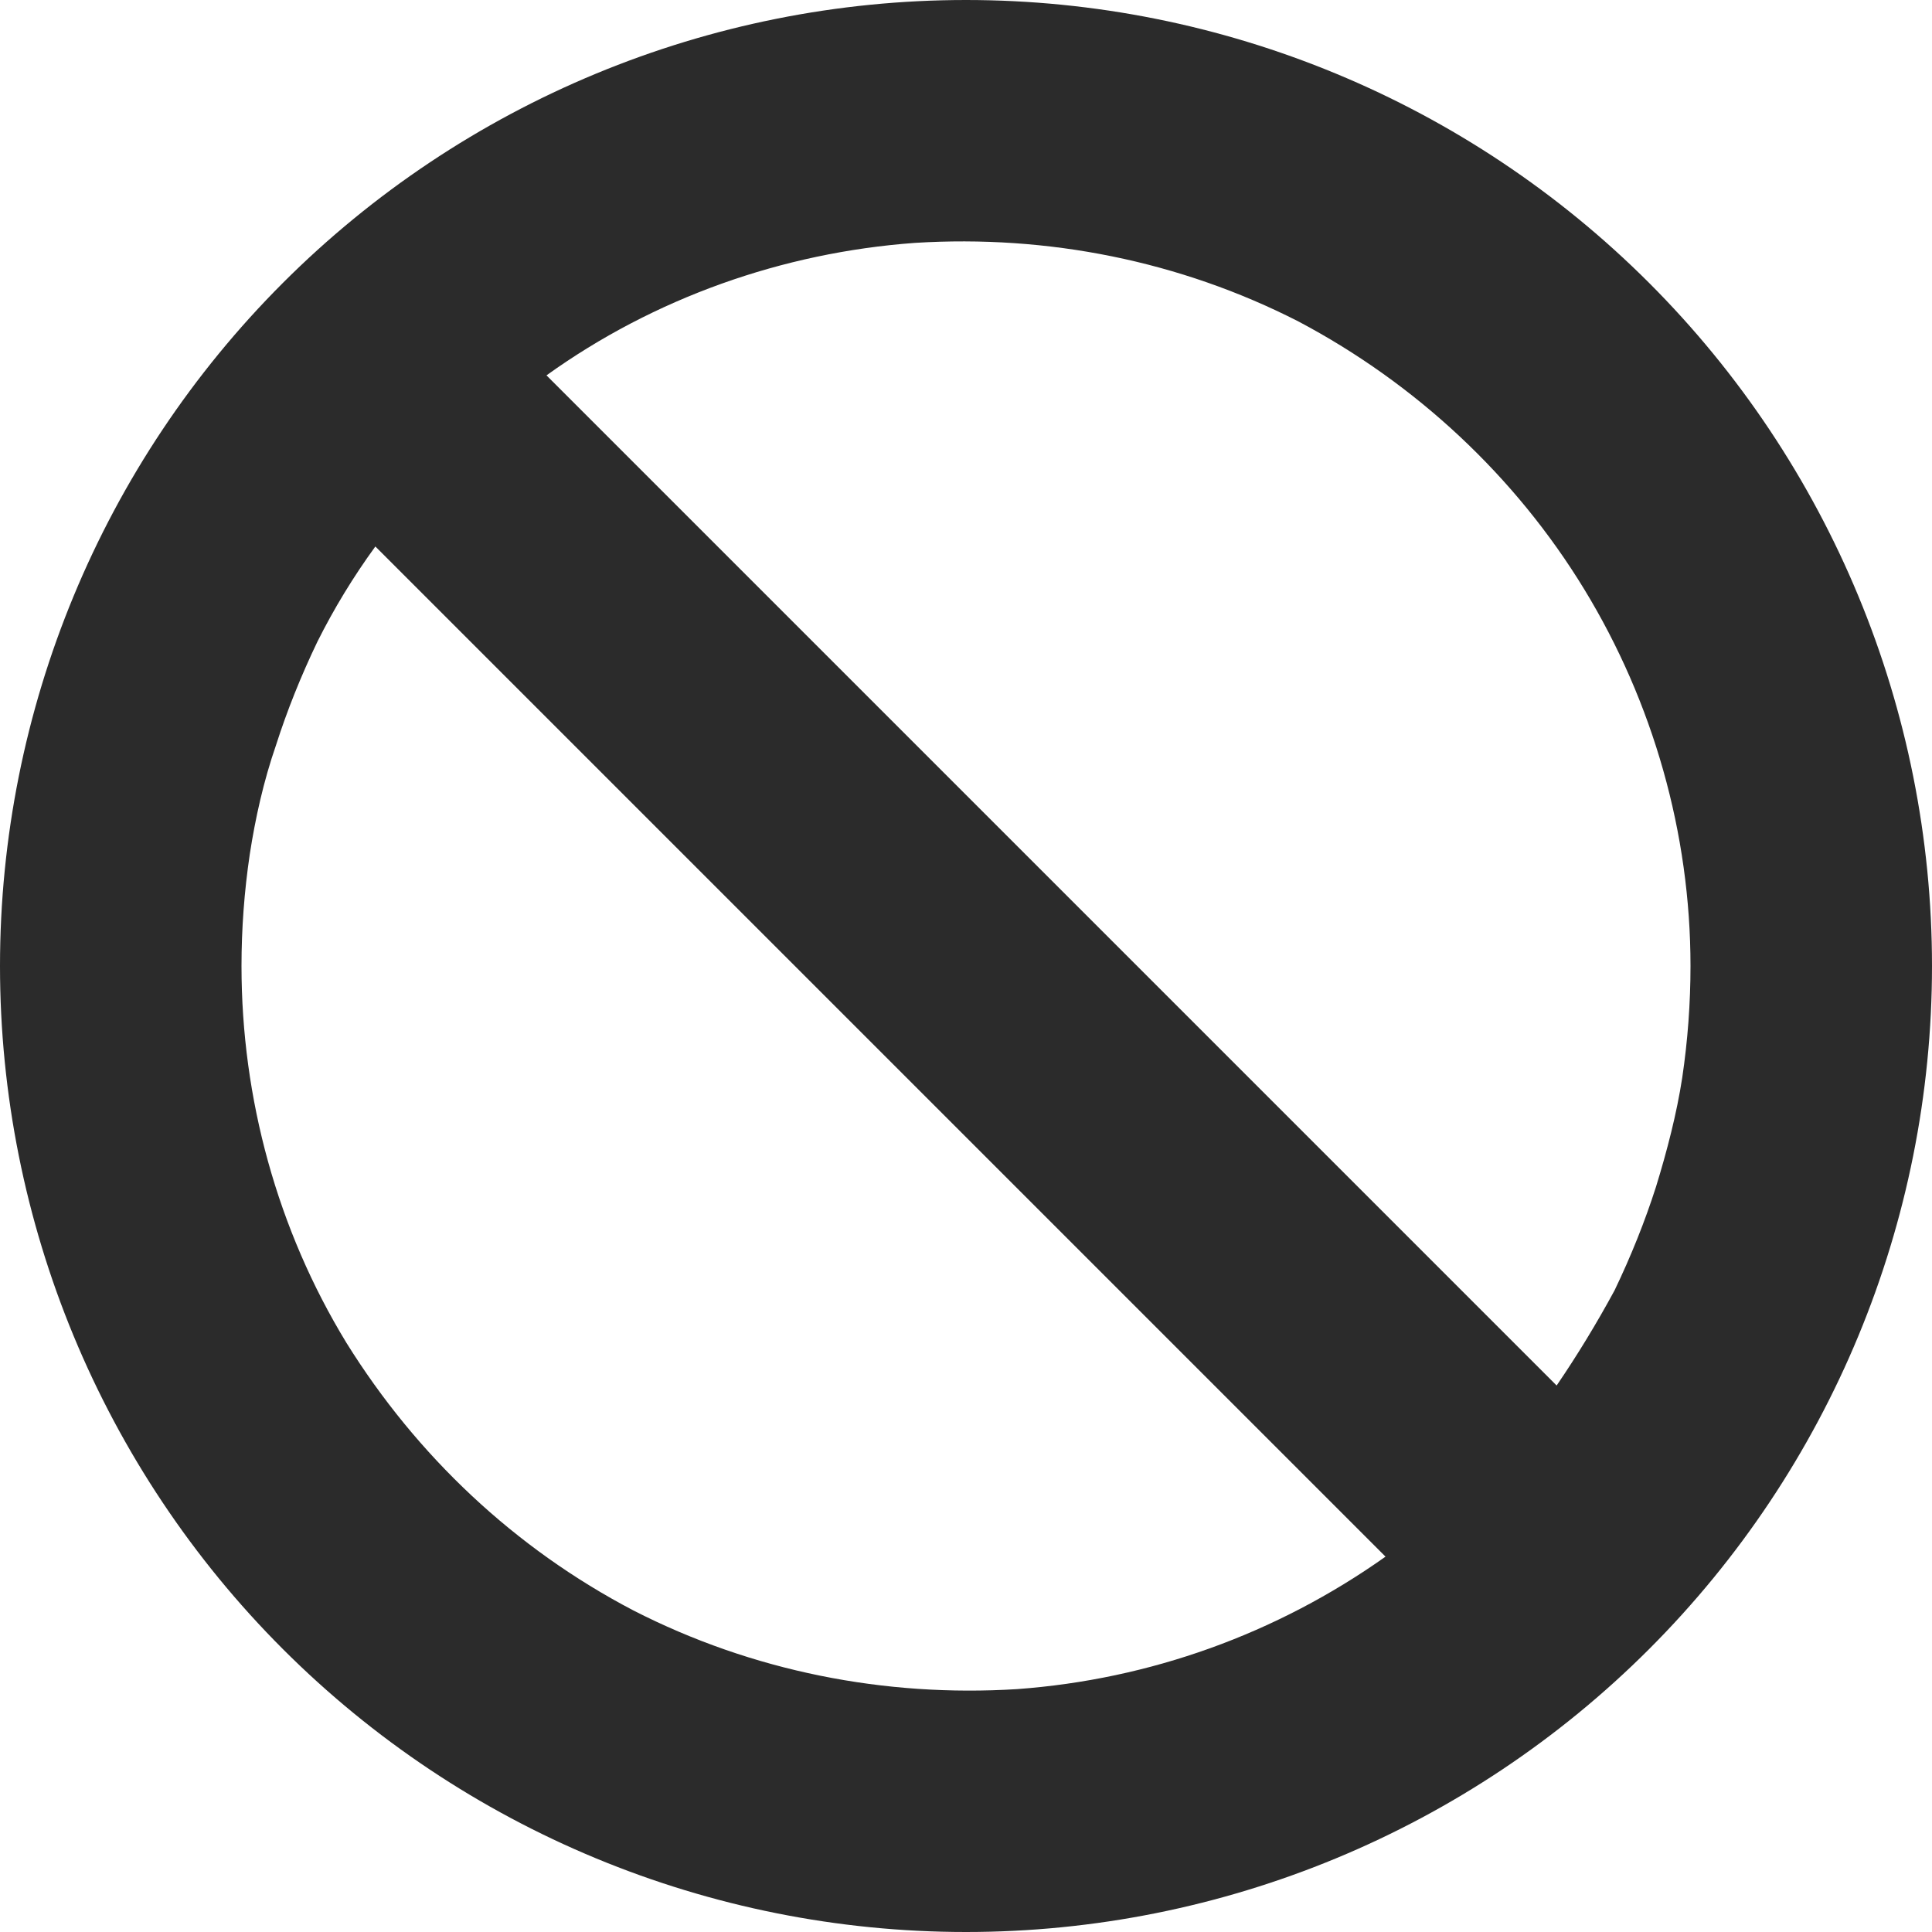 <svg xmlns="http://www.w3.org/2000/svg" viewBox="0 0 14 14" width="14" height="14">
	<style>
		tspan { white-space:pre }
		.shp0 { fill: #2b2b2b } 
	</style>
	<path id="Icon_metro-blocked" fill-rule="evenodd" class="shp0" d="M14 7C14 8.86 13.26 10.64 11.95 11.95C10.64 13.26 8.86 14 7 14C5.14 14 3.36 13.26 2.05 11.95C0.74 10.64 0 8.86 0 7C0 5.14 0.74 3.36 2.05 2.05C3.36 0.74 5.14 0 7 0C8.86 0 10.64 0.74 11.95 2.05C13.26 3.36 14 5.14 14 7ZM12.25 7C12.25 6.04 11.98 5.09 11.48 4.27C10.98 3.45 10.26 2.78 9.41 2.33C8.55 1.89 7.59 1.7 6.63 1.76C5.67 1.83 4.74 2.16 3.96 2.72L11.28 10.04C11.43 9.82 11.57 9.59 11.7 9.35C11.82 9.1 11.92 8.85 12 8.6C12.08 8.34 12.15 8.07 12.19 7.81C12.23 7.54 12.25 7.27 12.25 7ZM1.75 7C1.75 7.96 2.01 8.91 2.51 9.73C3.02 10.55 3.73 11.22 4.59 11.67C5.45 12.11 6.41 12.3 7.37 12.24C8.33 12.17 9.25 11.84 10.04 11.28L2.72 3.96C2.56 4.18 2.42 4.41 2.3 4.65C2.18 4.9 2.08 5.15 2 5.4C1.91 5.66 1.85 5.93 1.81 6.19C1.77 6.46 1.75 6.73 1.75 7Z" />
</svg>